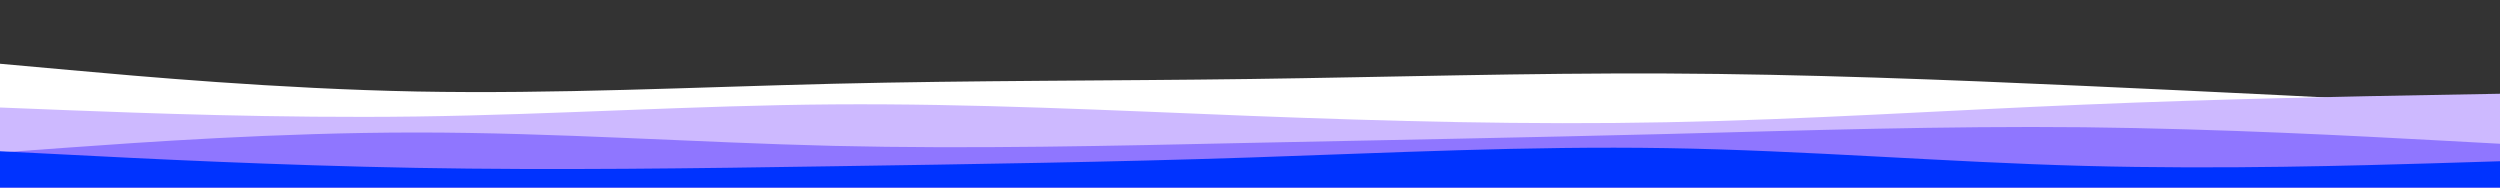 <svg id="visual" viewBox="0 0 2000 150" width="2000" height="150" xmlns="http://www.w3.org/2000/svg" xmlns:xlink="http://www.w3.org/1999/xlink" version="1.1"><rect x="0" y="0" width="2000" height="150" fill="#333333" stroke="none"/><path d="M0 51L55.5 56C111 61 222 71 333.2 73.2C444.3 75.3 555.7 69.7 666.8 67C778 64.3 889 64.7 1000 63.2C1111 61.7 1222 58.3 1333.2 58.8C1444.3 59.3 1555.7 63.7 1666.8 68.7C1778 73.7 1889 79.3 1944.5 82.2L2000 85L2000 151L1944.5 151C1889 151 1778 151 1666.8 151C1555.7 151 1444.3 151 1333.2 151C1222 151 1111 151 1000 151C889 151 778 151 666.8 151C555.7 151 444.3 151 333.2 151C222 151 111 151 55.5 151L0 151Z" fill="#ffffff"></path><path d="M0 86L55.5 88.2C111 90.3 222 94.7 333.2 93.2C444.3 91.7 555.7 84.3 666.8 83.5C778 82.7 889 88.3 1000 92.7C1111 97 1222 100 1333.2 97.8C1444.3 95.7 1555.7 88.3 1666.8 83.7C1778 79 1889 77 1944.5 76L2000 75L2000 151L1944.5 151C1889 151 1778 151 1666.8 151C1555.7 151 1444.3 151 1333.2 151C1222 151 1111 151 1000 151C889 151 778 151 666.8 151C555.7 151 444.3 151 333.2 151C222 151 111 151 55.5 151L0 151Z" fill="#cdb9ff"></path><path d="M0 122L55.5 118C111 114 222 106 333.2 106C444.3 106 555.7 114 666.8 116.7C778 119.3 889 116.7 1000 114.3C1111 112 1222 110 1333.2 107.2C1444.3 104.3 1555.7 100.7 1666.8 101.8C1778 103 1889 109 1944.5 112L2000 115L2000 151L1944.5 151C1889 151 1778 151 1666.8 151C1555.7 151 1444.3 151 1333.2 151C1222 151 1111 151 1000 151C889 151 778 151 666.8 151C555.7 151 444.3 151 333.2 151C222 151 111 151 55.5 151L0 151Z" fill="#8f76ff"></path><path d="M0 121L55.5 123.8C111 126.7 222 132.3 333.2 134.3C444.3 136.3 555.7 134.7 666.8 133C778 131.3 889 129.7 1000 126C1111 122.3 1222 116.7 1333.2 118.5C1444.3 120.3 1555.7 129.7 1666.8 132.7C1778 135.7 1889 132.3 1944.5 130.7L2000 129L2000 151L1944.5 151C1889 151 1778 151 1666.8 151C1555.7 151 1444.3 151 1333.2 151C1222 151 1111 151 1000 151C889 151 778 151 666.8 151C555.7 151 444.3 151 333.2 151C222 151 111 151 55.5 151L0 151Z" fill="#0033ff"></path></svg>